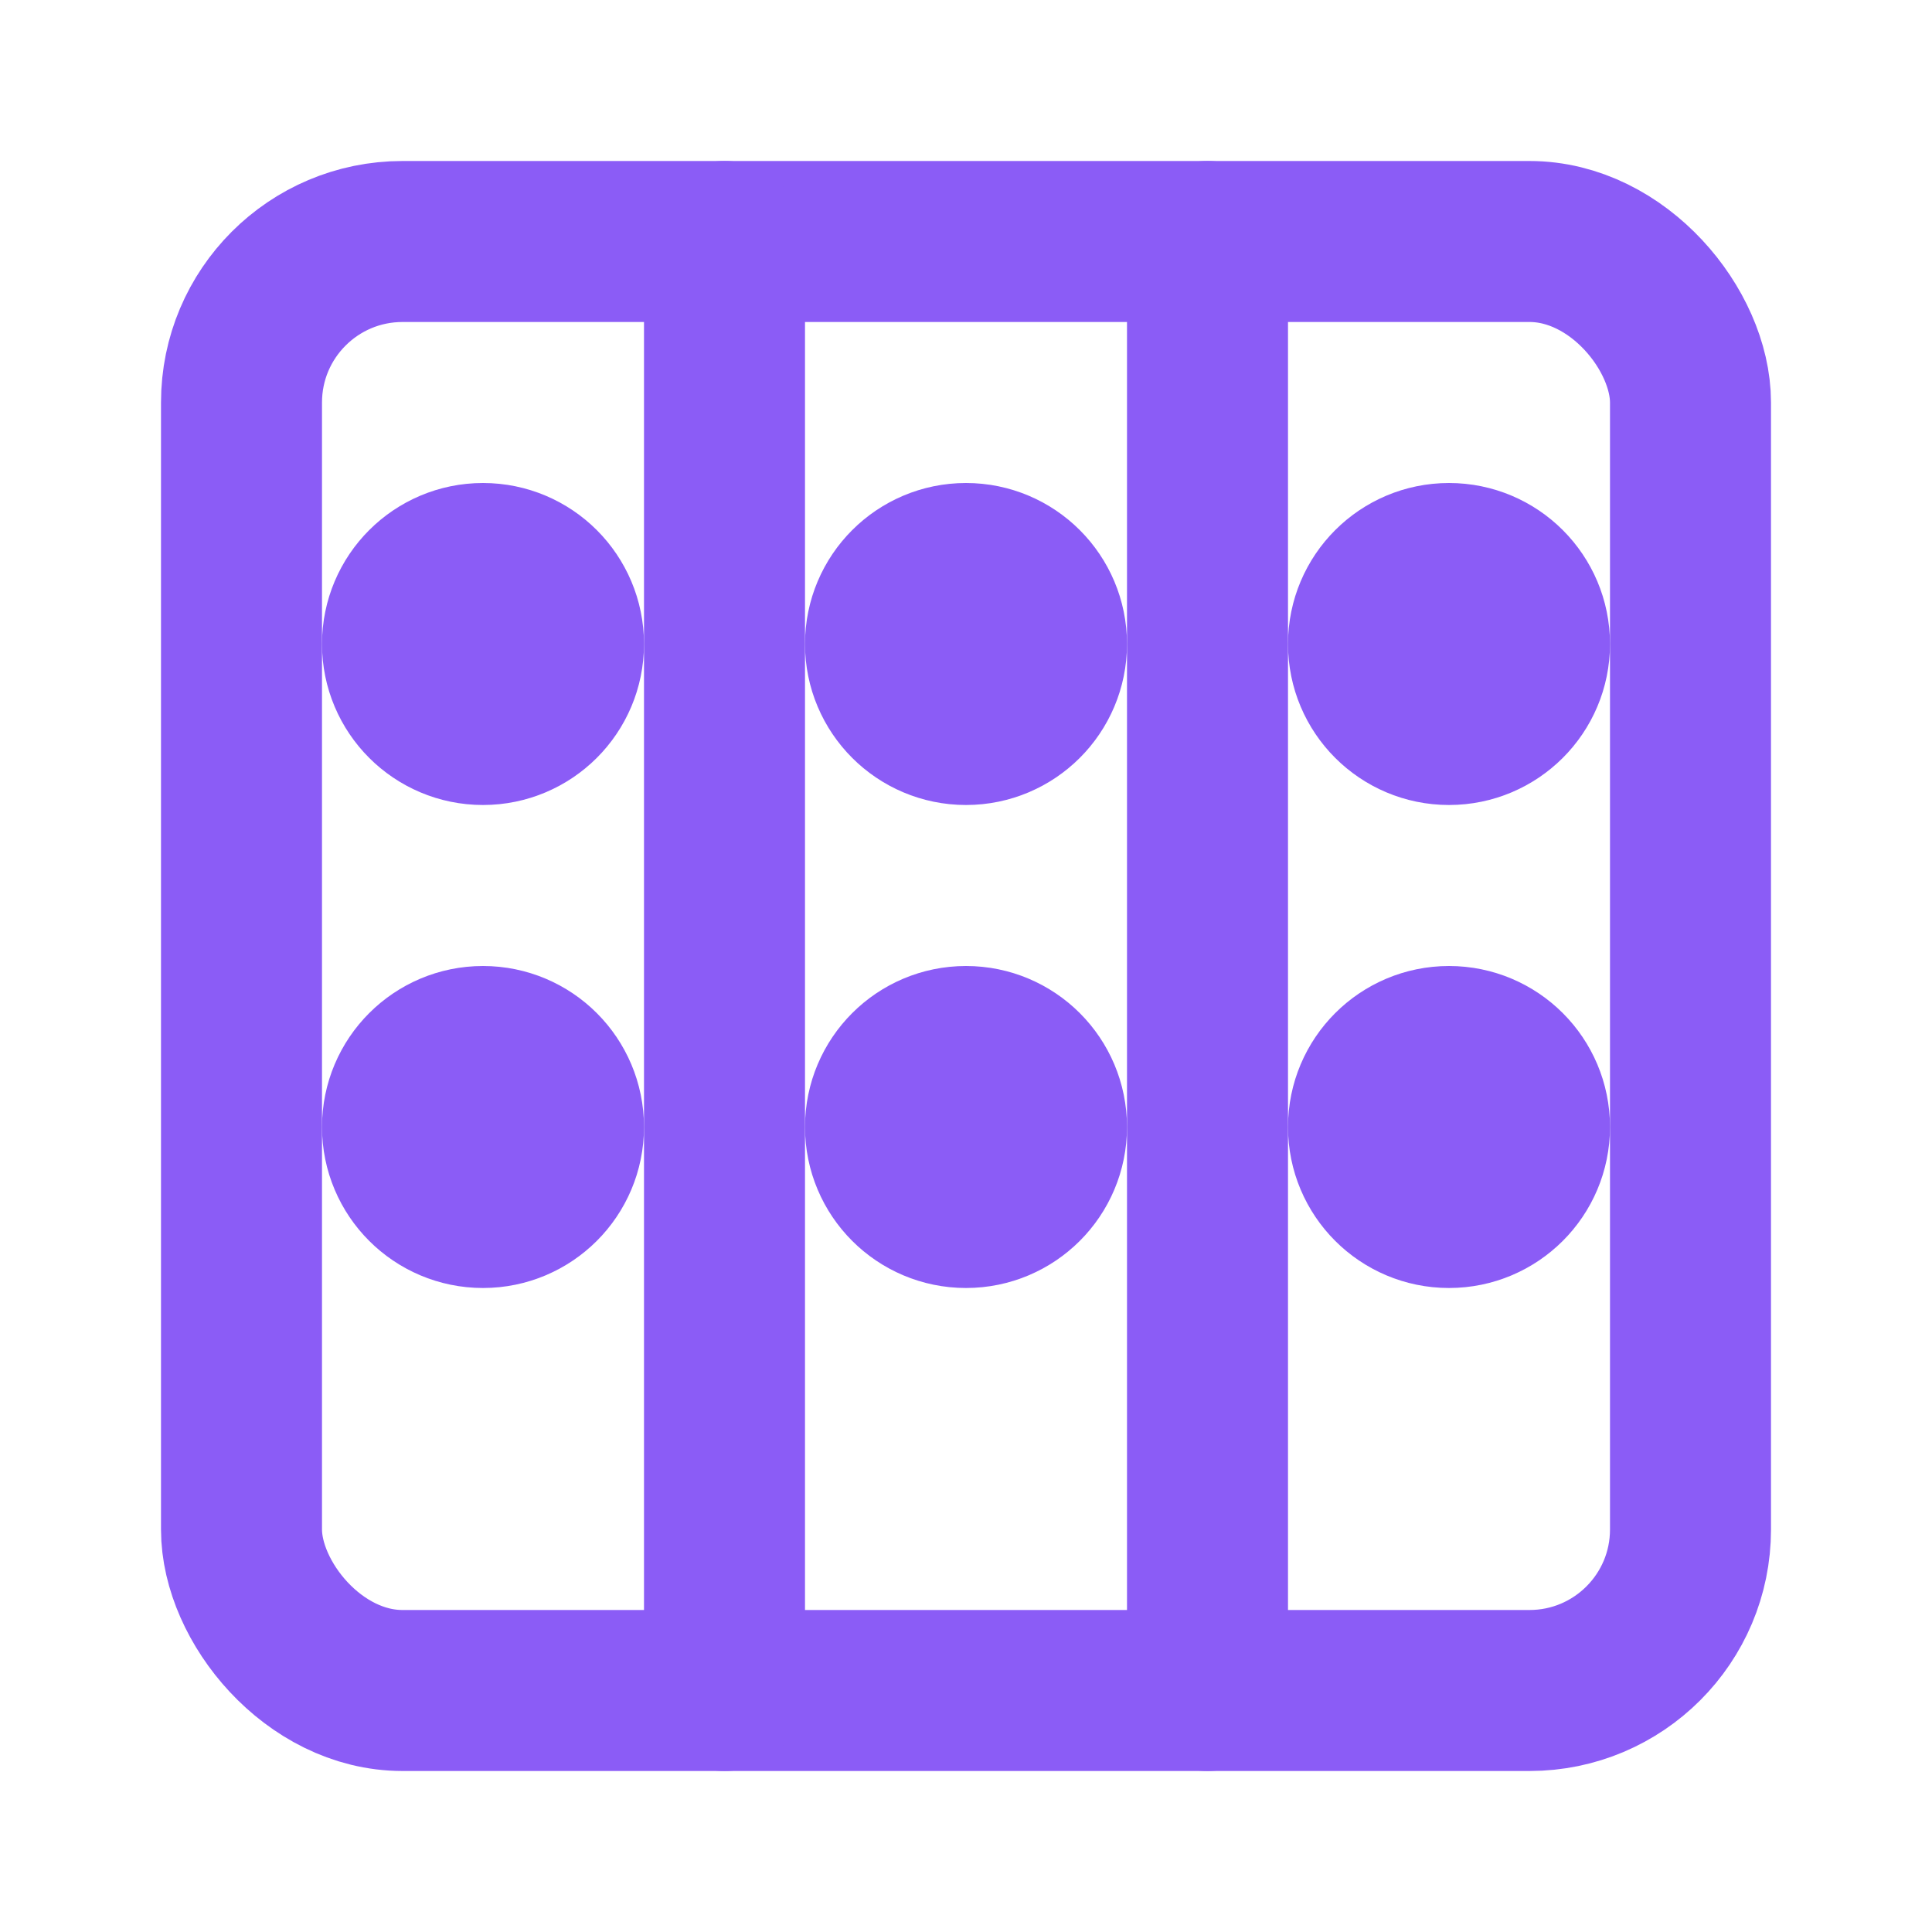 <svg xmlns="http://www.w3.org/2000/svg" viewBox="0 0 24 24" fill="none" stroke="#8b5cf6"
    stroke-width="2" stroke-linecap="round" stroke-linejoin="round">
    <rect x="3" y="3" width="18" height="18" rx="2" ry="2" />
    <line x1="9" y1="3" x2="9" y2="21" />
    <line x1="15" y1="3" x2="15" y2="21" />
    <circle cx="6" cy="8" r="1" />
    <circle cx="12" cy="8" r="1" />
    <circle cx="18" cy="8" r="1" />
    <circle cx="6" cy="14" r="1" />
    <circle cx="12" cy="14" r="1" />
    <circle cx="18" cy="14" r="1" />
</svg>